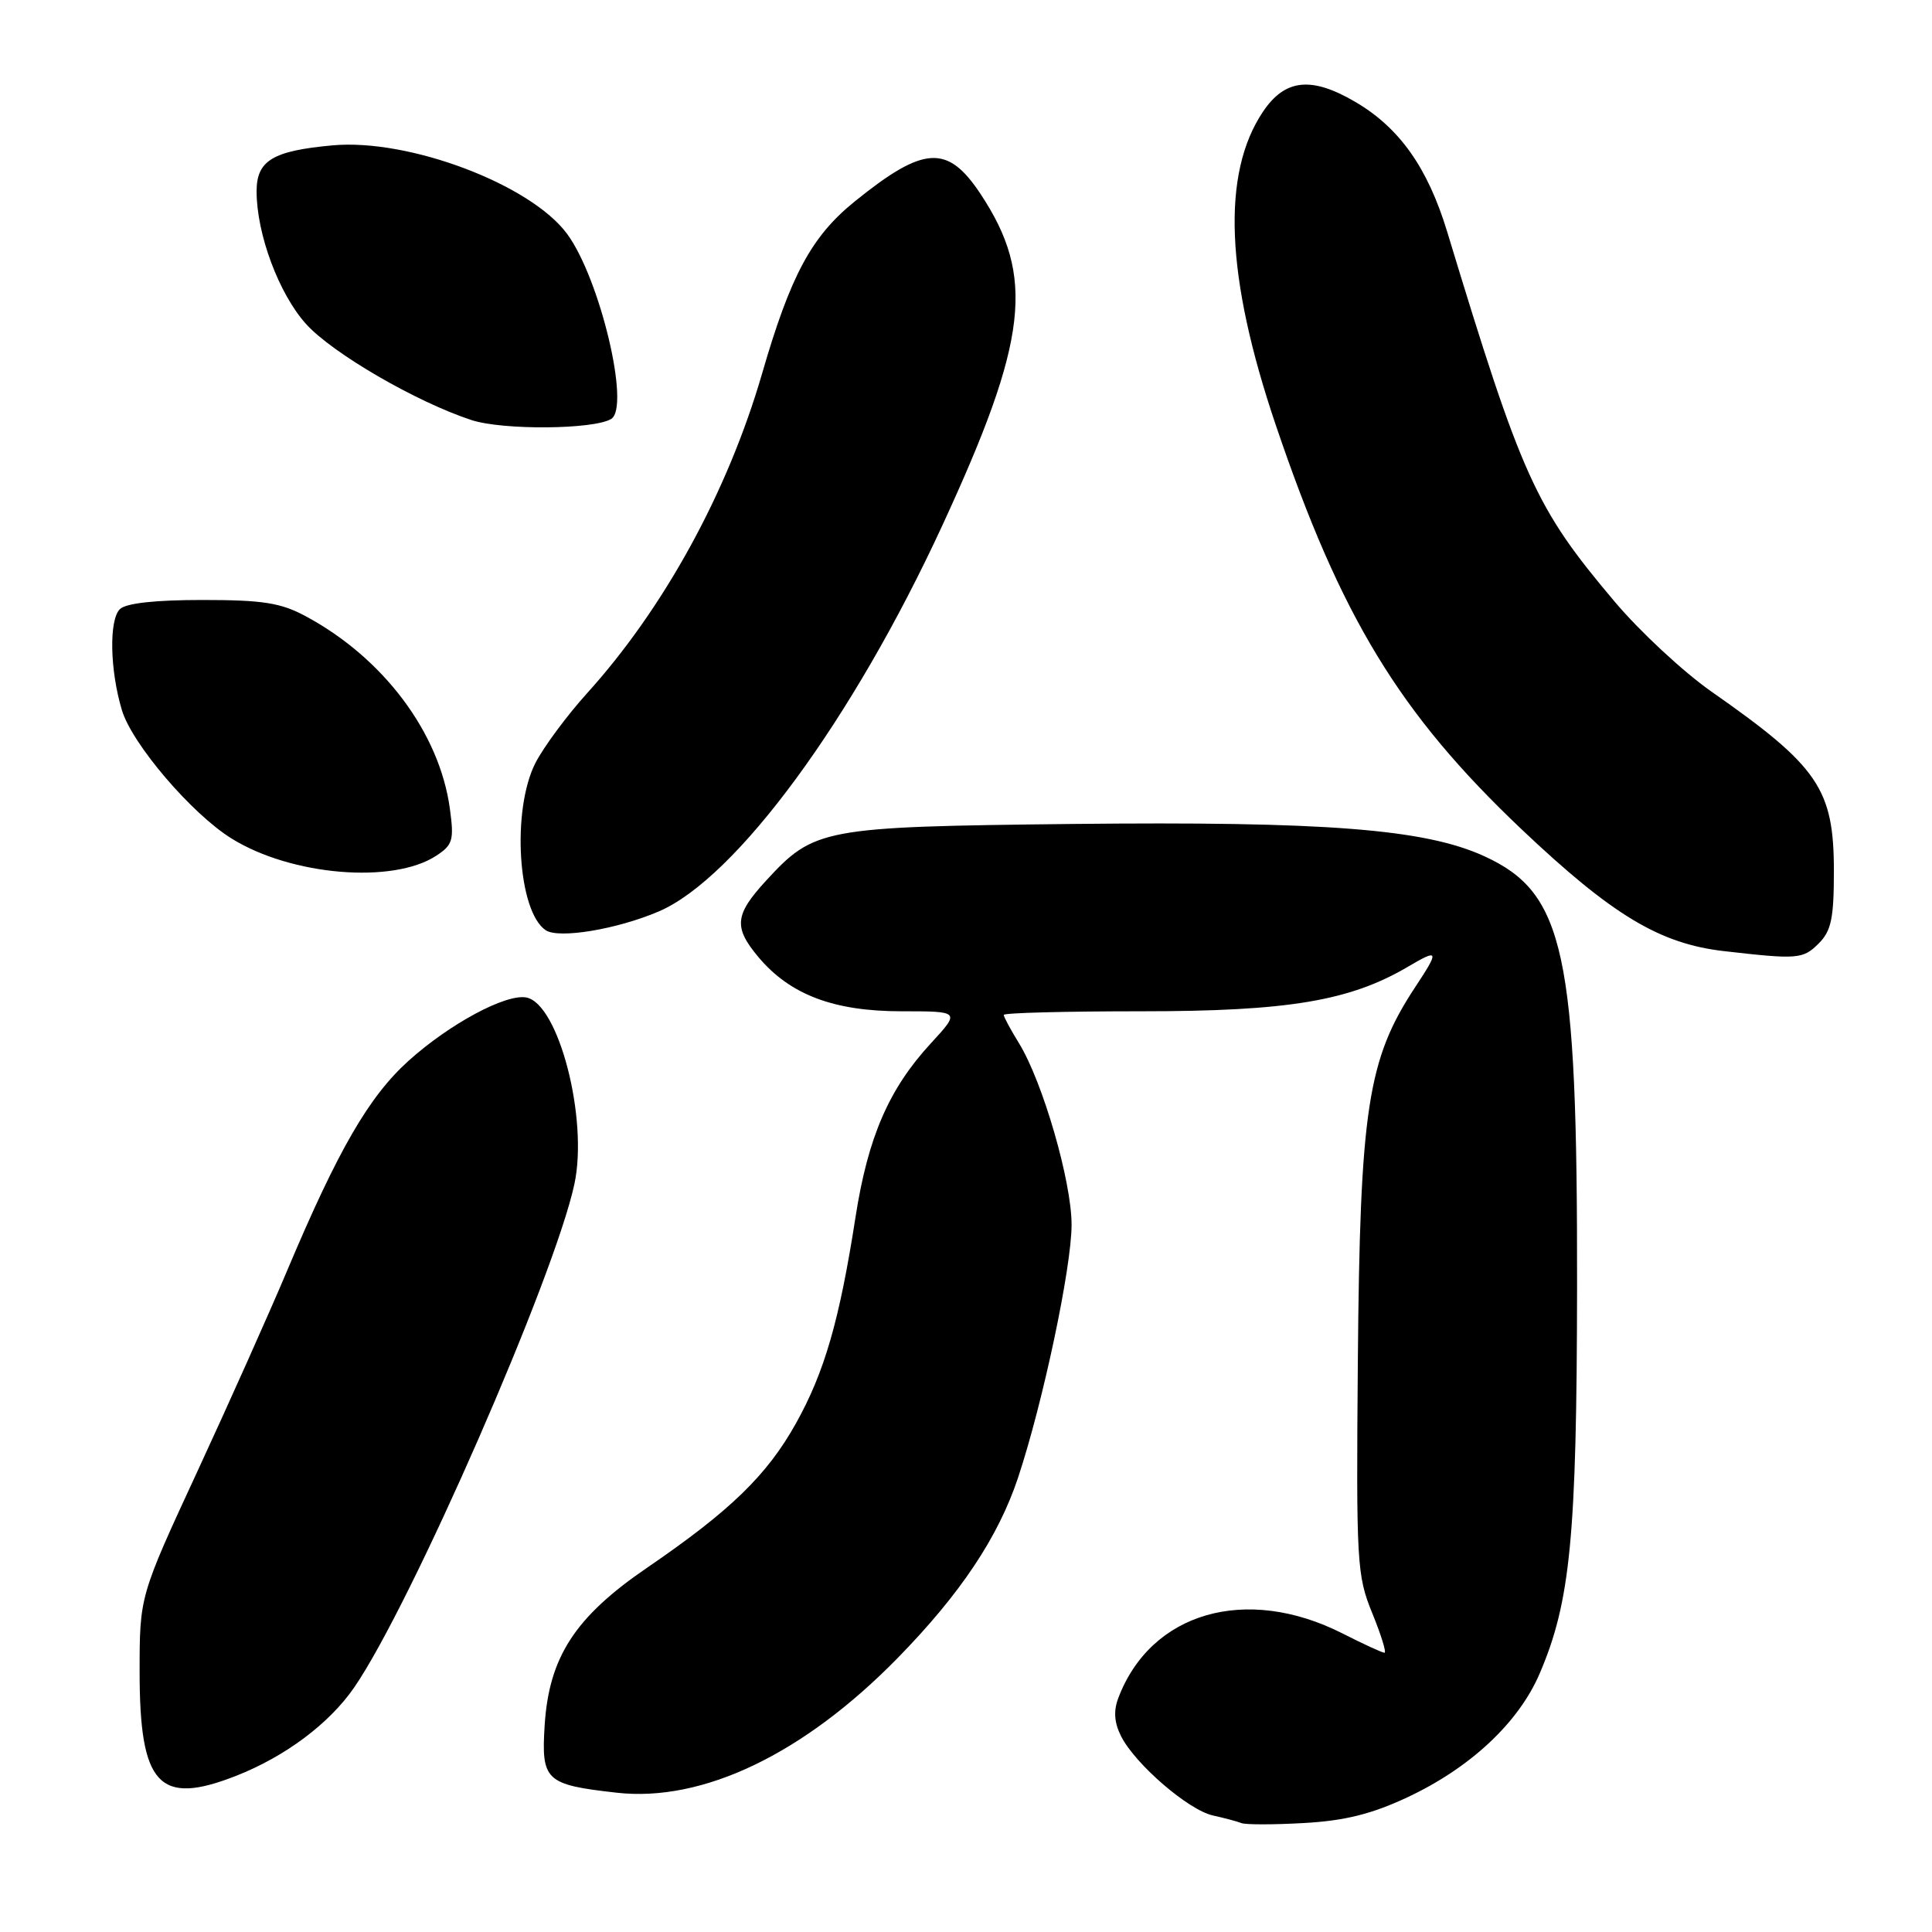 <?xml version="1.0" encoding="UTF-8" standalone="no"?>
<!DOCTYPE svg PUBLIC "-//W3C//DTD SVG 1.1//EN" "http://www.w3.org/Graphics/SVG/1.1/DTD/svg11.dtd" >
<svg xmlns="http://www.w3.org/2000/svg" xmlns:xlink="http://www.w3.org/1999/xlink" version="1.1" viewBox="0 0 256 256">
 <g >
 <path fill="currentColor"
d=" M 186.47 238.16 C 194.81 234.26 201.21 228.28 204.01 221.76 C 208.09 212.26 208.93 203.64 208.97 170.50 C 209.02 126.15 207.34 118.33 196.67 113.45 C 188.79 109.84 175.64 108.82 141.96 109.18 C 108.96 109.55 107.89 109.75 101.50 116.70 C 97.34 121.23 97.18 122.87 100.52 126.85 C 104.70 131.81 110.49 134.00 119.44 134.00 C 127.25 134.00 127.25 134.00 123.34 138.25 C 117.78 144.28 115.01 150.67 113.36 161.28 C 111.24 174.93 109.26 181.80 105.48 188.58 C 101.64 195.47 96.77 200.19 85.76 207.72 C 76.20 214.25 72.75 219.55 72.17 228.61 C 71.71 235.94 72.28 236.48 81.69 237.54 C 93.11 238.84 106.50 232.42 118.96 219.68 C 127.27 211.18 132.28 203.67 134.90 195.79 C 138.19 185.89 141.98 168.00 141.99 162.30 C 142.00 156.57 138.17 143.35 135.02 138.23 C 133.91 136.43 133.00 134.74 133.00 134.48 C 133.00 134.21 141.21 134.00 151.25 134.00 C 170.70 134.00 178.88 132.63 186.59 128.08 C 190.66 125.68 190.74 125.92 187.54 130.77 C 181.20 140.37 180.20 146.92 179.92 180.50 C 179.70 207.11 179.79 208.76 181.83 213.75 C 183.01 216.64 183.74 219.00 183.45 219.00 C 183.17 219.00 180.66 217.85 177.89 216.44 C 165.11 209.97 152.46 213.63 148.17 225.03 C 147.53 226.74 147.65 228.29 148.56 230.08 C 150.45 233.79 157.48 239.85 160.72 240.56 C 162.25 240.90 163.95 241.35 164.50 241.57 C 165.05 241.79 168.78 241.79 172.79 241.56 C 178.18 241.26 181.75 240.37 186.47 238.16 Z  M 31.23 235.33 C 37.79 232.76 43.64 228.39 46.95 223.57 C 54.46 212.66 73.48 169.17 76.11 156.90 C 77.97 148.25 74.02 132.97 69.73 132.17 C 67.01 131.67 59.59 135.66 54.16 140.54 C 48.88 145.29 44.80 152.34 37.99 168.50 C 35.67 174.00 30.34 185.93 26.14 195.00 C 18.50 211.50 18.50 211.50 18.50 221.54 C 18.50 236.54 21.06 239.31 31.23 235.33 Z  M 241.00 125.00 C 242.65 123.35 243.00 121.67 243.00 115.45 C 243.00 104.54 240.97 101.56 226.76 91.63 C 223.06 89.04 217.29 83.68 213.94 79.71 C 203.42 67.24 201.69 63.41 191.75 30.68 C 189.18 22.22 185.43 16.92 179.58 13.50 C 173.77 10.09 170.27 10.46 167.36 14.79 C 161.83 23.01 162.39 36.67 169.05 56.33 C 177.68 81.80 185.44 94.55 201.63 109.90 C 213.64 121.27 219.93 125.06 228.45 126.03 C 238.22 127.15 238.90 127.10 241.00 125.00 Z  M 87.29 120.77 C 97.53 116.39 113.02 95.30 124.88 69.59 C 136.23 45.01 137.19 36.66 129.92 25.69 C 125.55 19.10 122.42 19.29 113.26 26.69 C 107.53 31.32 104.76 36.46 100.98 49.50 C 96.43 65.18 88.00 80.57 77.77 91.88 C 75.10 94.84 72.03 98.99 70.95 101.09 C 67.78 107.31 68.60 120.76 72.31 123.26 C 74.04 124.42 81.76 123.14 87.29 120.77 Z  M 57.80 113.39 C 60.00 111.96 60.18 111.32 59.61 107.15 C 58.24 97.10 50.81 87.18 40.50 81.65 C 37.20 79.87 34.81 79.50 26.80 79.50 C 20.52 79.50 16.67 79.93 15.88 80.72 C 14.43 82.17 14.56 88.79 16.15 94.09 C 17.49 98.58 25.43 107.87 30.72 111.13 C 38.63 116.03 52.07 117.15 57.80 113.39 Z  M 80.99 55.51 C 83.55 53.93 79.50 36.91 75.15 31.00 C 70.33 24.44 54.19 18.34 44.08 19.26 C 36.14 19.98 34.00 21.27 34.00 25.35 C 34.00 31.02 36.96 38.95 40.56 42.94 C 44.07 46.82 55.16 53.26 62.47 55.66 C 66.62 57.02 78.70 56.92 80.99 55.51 Z "/>
</g>
</svg>